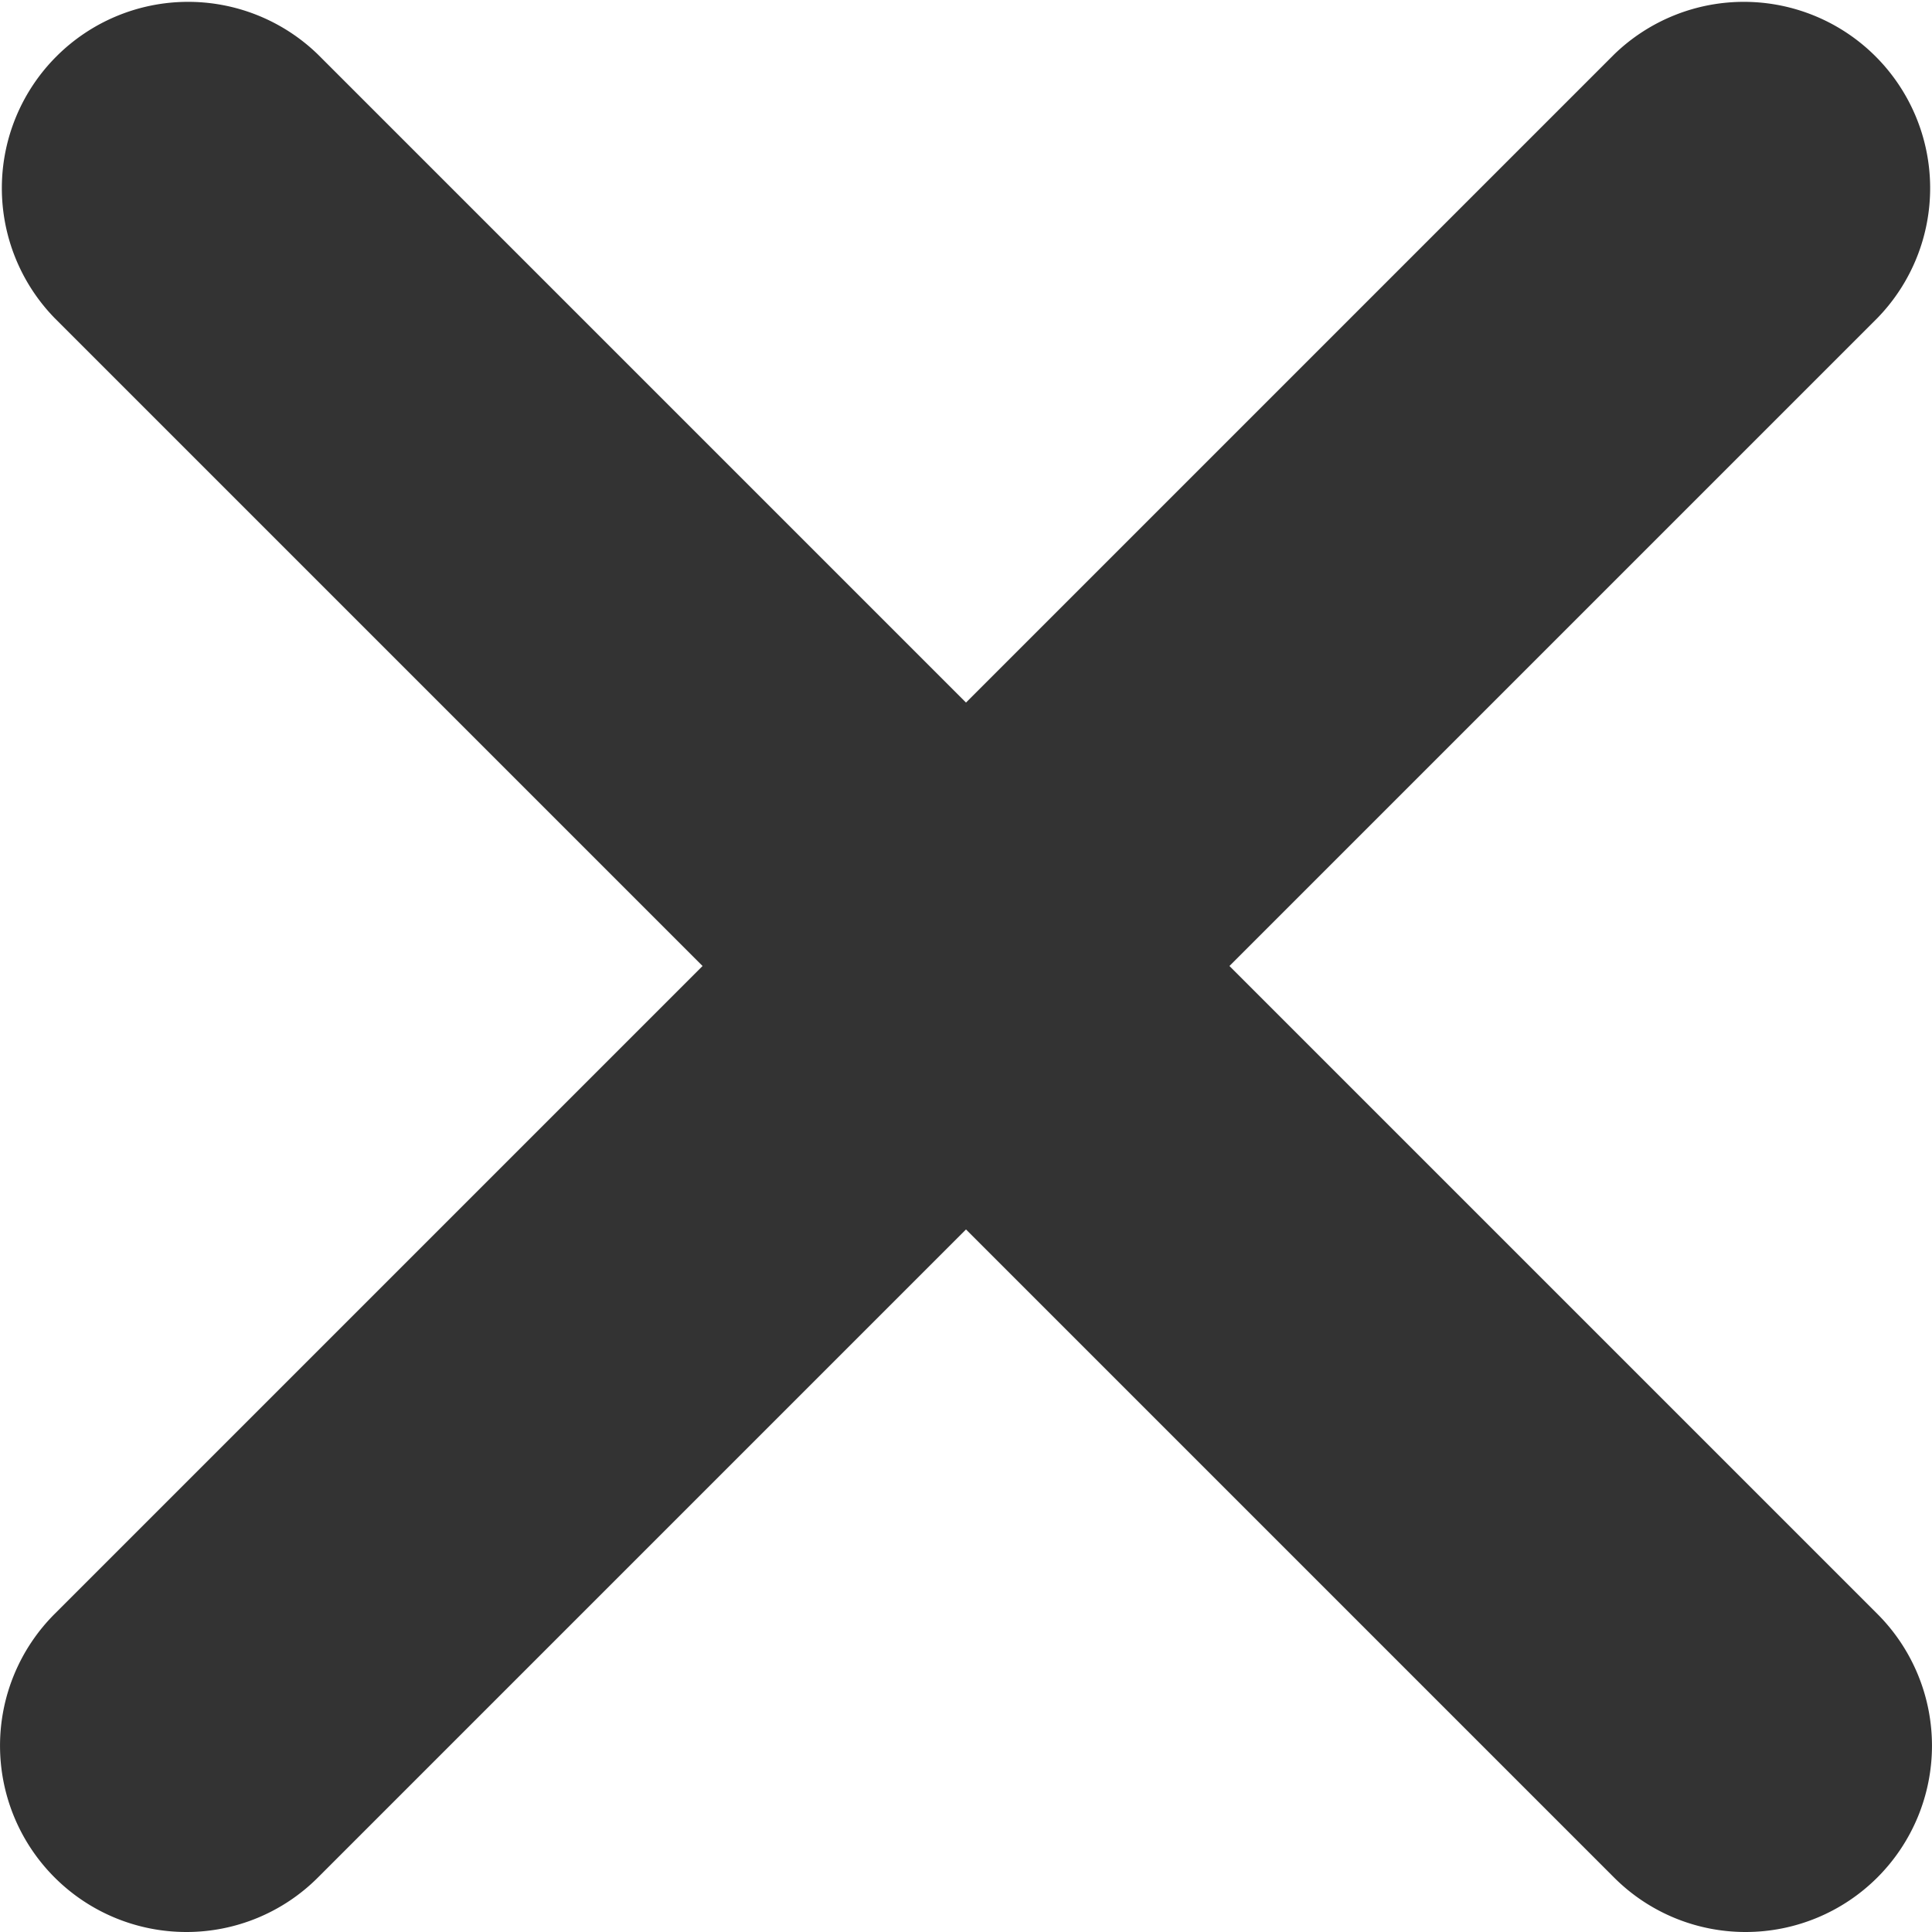 <svg xmlns="http://www.w3.org/2000/svg" width="28" height="28" viewBox="0 0 28 28">
  <g id="cancel_13" transform="translate(4149 9956)">
    <path id="Path_87" data-name="Path 87" d="M37.675,40.375a2.691,2.691,0,0,1-1.909-.791l-22.6-22.6a2.7,2.7,0,0,1,3.818-3.818l22.6,22.6a2.7,2.7,0,0,1-1.909,4.609Z" transform="translate(-4161.375 -9968.375)" fill="#333"/>
    <path id="Path_88" data-name="Path 88" d="M15.075,40.375a2.7,2.7,0,0,1-1.909-4.609l22.6-22.6a2.7,2.7,0,0,1,3.818,3.818l-22.6,22.6A2.691,2.691,0,0,1,15.075,40.375Z" transform="translate(-4161.375 -9968.375)" fill="#333"/>
  </g>
</svg>
